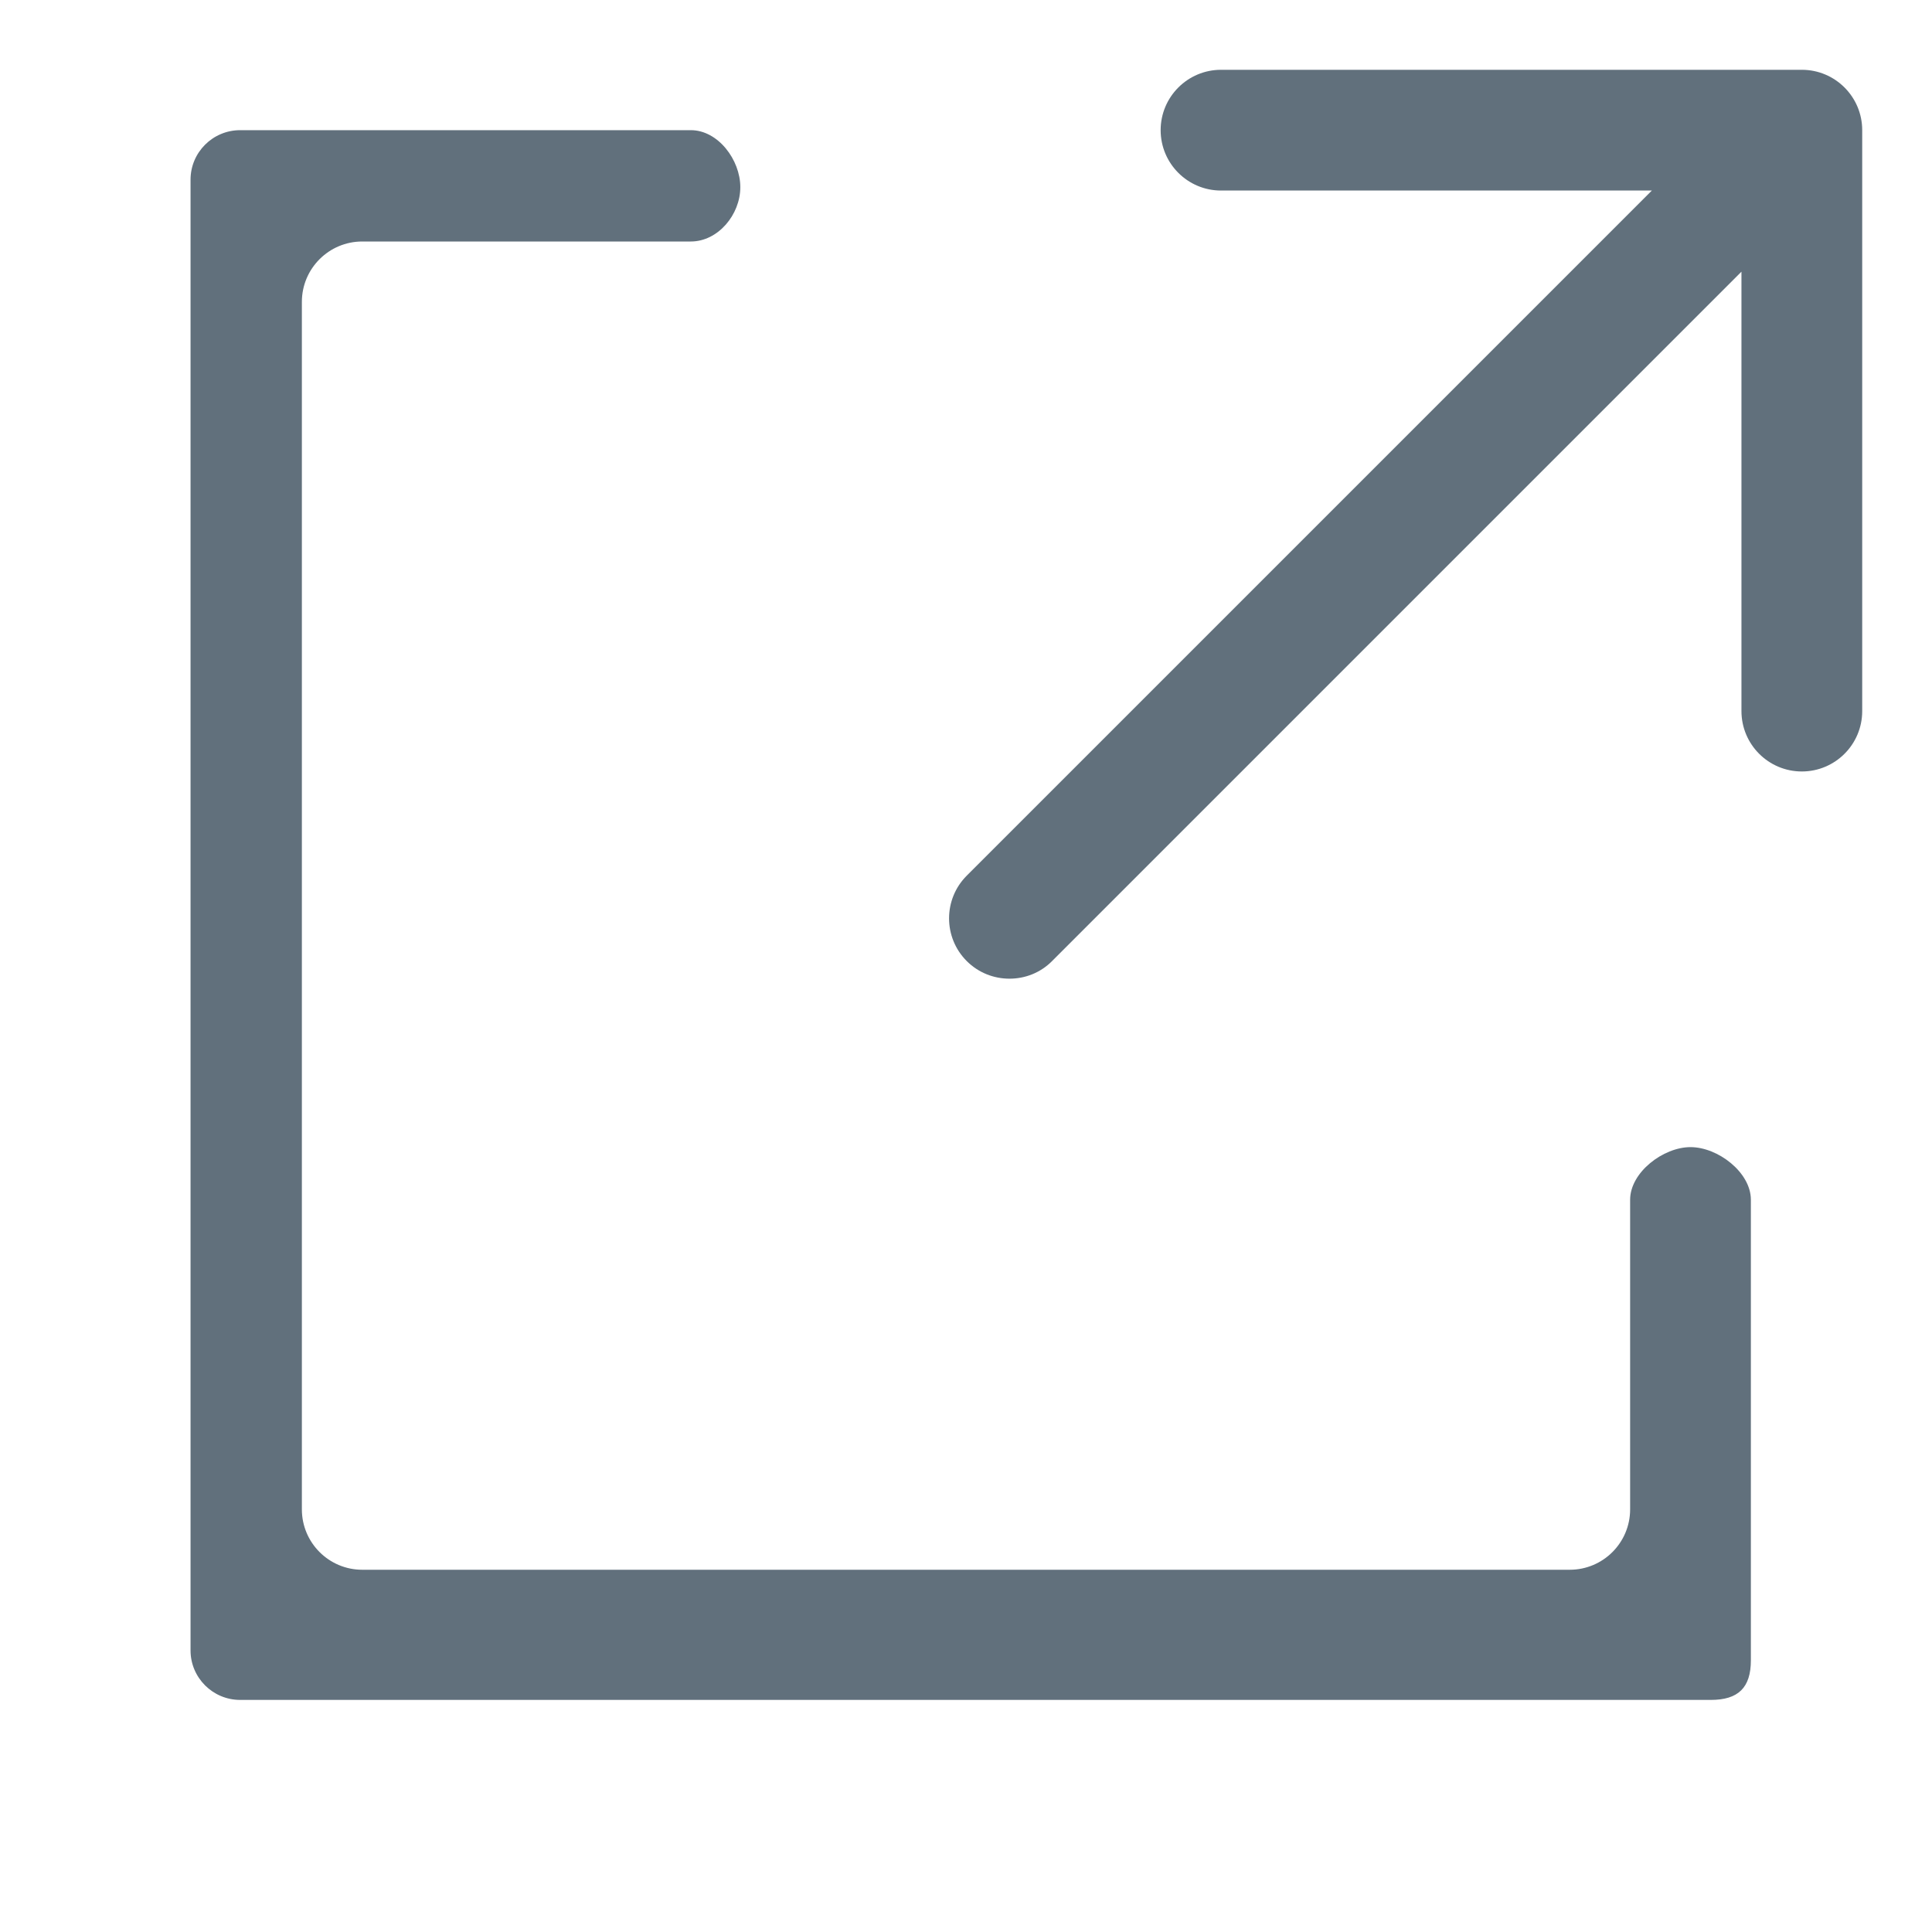 <svg width="16" height="16" viewBox="0 0 16 16" fill="none" xmlns="http://www.w3.org/2000/svg">
  <path fill-rule="evenodd" clip-rule="evenodd" d="M14 9.5C13.774 9.5 13.5 9.709 13.5 9.936V12.5C13.5 12.776 13.276 13 13 13H3C2.724 13 2.5 12.776 2.5 12.5V2.5C2.5 2.224 2.724 2 3 2H5.721C5.947 2 6.131 1.777 6.131 1.55C6.131 1.324 5.947 1.078 5.721 1.078H1.989C1.762 1.078 1.578 1.262 1.578 1.488V13.668C1.578 13.894 1.762 14.078 1.989 14.078H14.168C14.395 14.078 14.5 13.977 14.5 13.75V9.936C14.5 9.709 14.227 9.5 14 9.5ZM14.922 0.578H10.112C9.836 0.578 9.612 0.802 9.612 1.078C9.612 1.354 9.836 1.578 10.112 1.578H13.68L8.006 7.252C7.811 7.447 7.811 7.764 8.006 7.959C8.104 8.057 8.232 8.105 8.36 8.105C8.488 8.105 8.616 8.057 8.713 7.959L14.422 2.25V5.889C14.422 6.165 14.646 6.389 14.922 6.389C15.198 6.389 15.422 6.165 15.422 5.889V1.078C15.422 0.802 15.198 0.578 14.922 0.578Z" fill="#61707C"/>
</svg>
